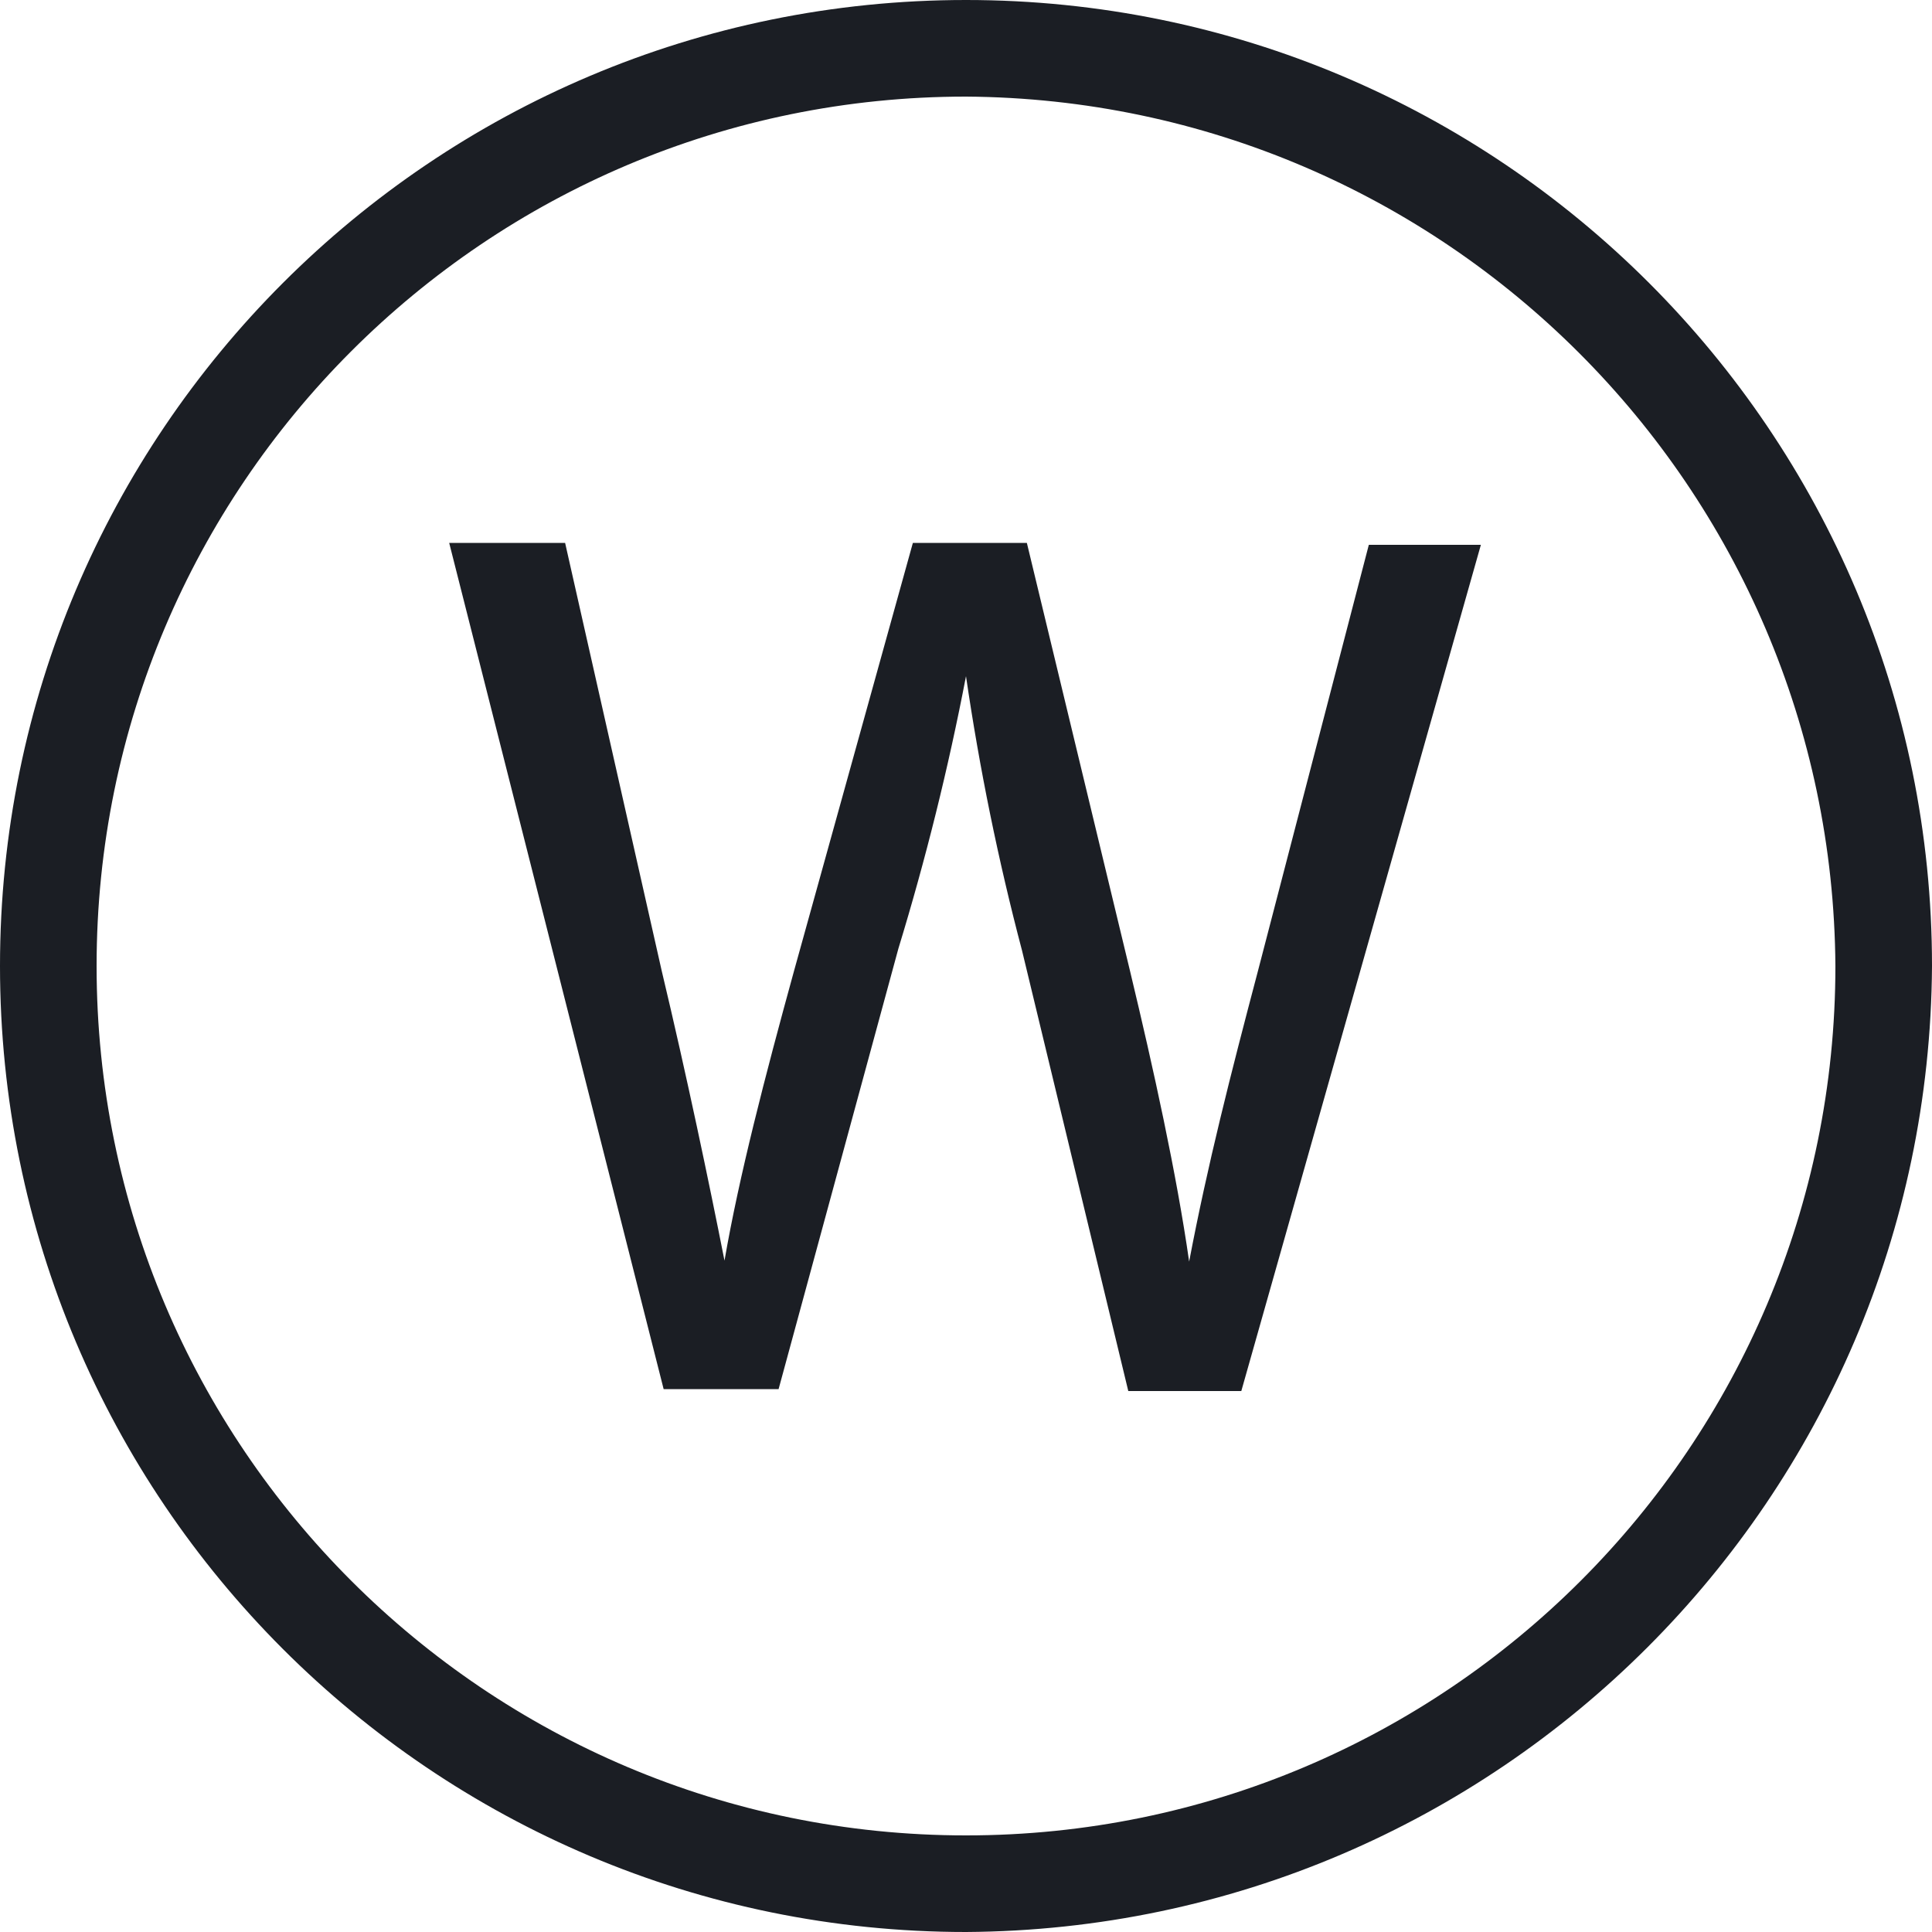 <?xml version="1.0" encoding="UTF-8"?>
<svg width="30px" height="30px" viewBox="0 0 30 30" version="1.1" xmlns="http://www.w3.org/2000/svg" xmlns:xlink="http://www.w3.org/1999/xlink">
    <!-- Generator: Sketch 62 (91390) - https://sketch.com -->
    <title>Icons/Wednesday</title>
    <desc>Created with Sketch.</desc>
    <g id="Page-1" stroke="none" stroke-width="1" fill="none" fill-rule="evenodd">
        <g id="Icons" transform="translate(-934, -1516)" fill="#1B1E24">
            <g id="Icons/Wednesday" transform="translate(934, 1516)">
                <g id="Actian-Icon__Wednesday">
                    <path d="M15,30 C6.716,30 0,23.284 0,15 C0,6.716 6.716,0 15,0 C23.284,0 30,6.716 30,15 C29.951,23.264 23.264,29.951 15,30 Z M15,1.5 C7.544,1.5 1.5,7.544 1.5,15 C1.5,22.456 7.544,28.5 15,28.5 C22.456,28.5 28.5,22.456 28.5,15 C28.451,7.565 22.435,1.549 15,1.5 Z" id="Shape" fill-rule="nonzero"></path>
                    <path d="M10.305,21.57 L6.975,8.43 L8.775,8.43 L10.275,15.075 C10.665,16.71 11.01,18.36 11.25,19.575 L11.25,19.575 C11.475,18.27 11.88,16.71 12.33,15.075 L14.175,8.43 L15.945,8.43 L17.55,15.09 C17.91,16.59 18.27,18.225 18.465,19.59 L18.465,19.59 C18.75,18.09 19.11,16.68 19.53,15.09 L21.255,8.46 L22.995,8.46 L19.275,21.6 L17.52,21.6 L15.87,14.76 C15.5,13.358 15.21,11.935 15,10.5 L15,10.5 C14.726,11.928 14.375,13.34 13.95,14.73 L12.09,21.57 L10.305,21.57 Z" id="Path" fill-rule="nonzero"></path>
                </g>
            </g>
        </g>
    </g>
</svg>